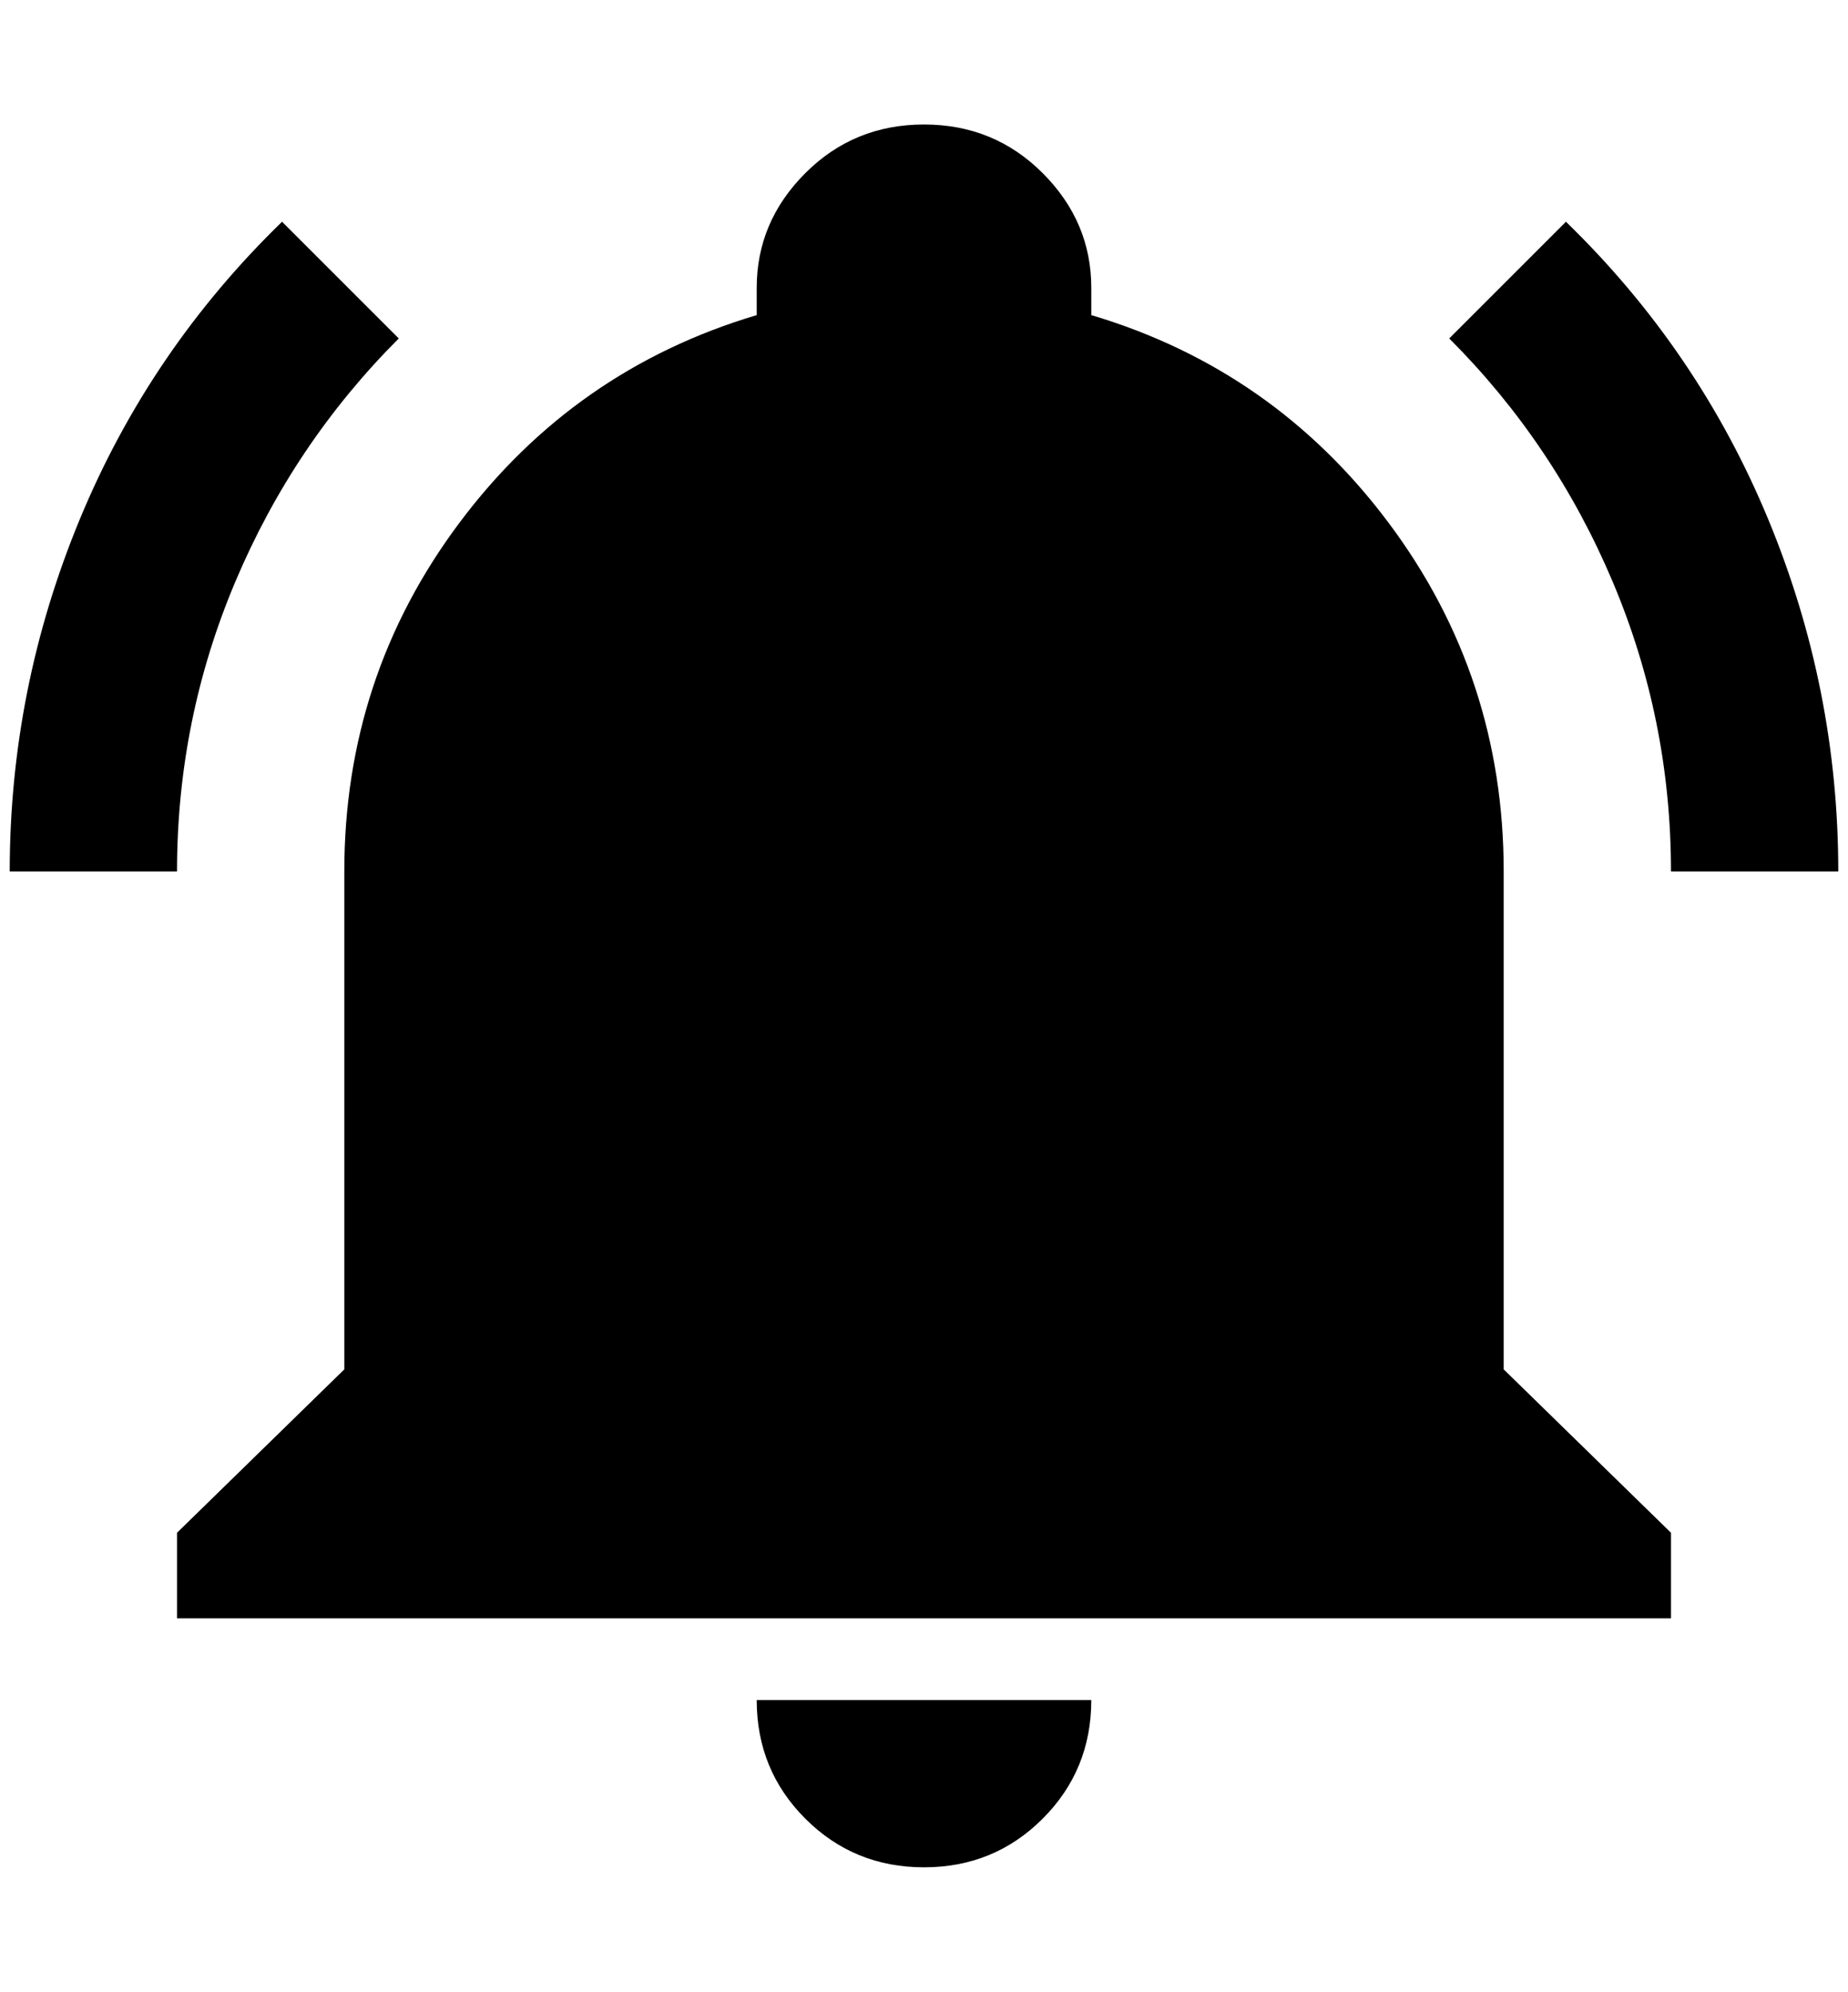 <?xml version="1.0" standalone="no"?>
<!DOCTYPE svg PUBLIC "-//W3C//DTD SVG 1.1//EN" "http://www.w3.org/Graphics/SVG/1.1/DTD/svg11.dtd" >
<svg xmlns="http://www.w3.org/2000/svg" xmlns:xlink="http://www.w3.org/1999/xlink" version="1.1" viewBox="-10 0 1900 2048">
   <path fill="currentColor"
d="M1708 1576v88h-1536v-88l172 -168v-512q0 -200 118 -358t306 -214v-28q0 -68 50 -118t122 -50t122 50t50 118v28q188 56 306 214t118 358v512zM1112 1748q0 72 -50 122t-122 50t-122 -50t-50 -122h344zM1600 228l-120 120q108 108 168 250t60 298h172q0 -188 -72 -362
t-208 -306zM0 896h172q0 -156 60 -298t168 -250l-120 -120q-136 132 -208 306t-72 362z" />
</svg>
